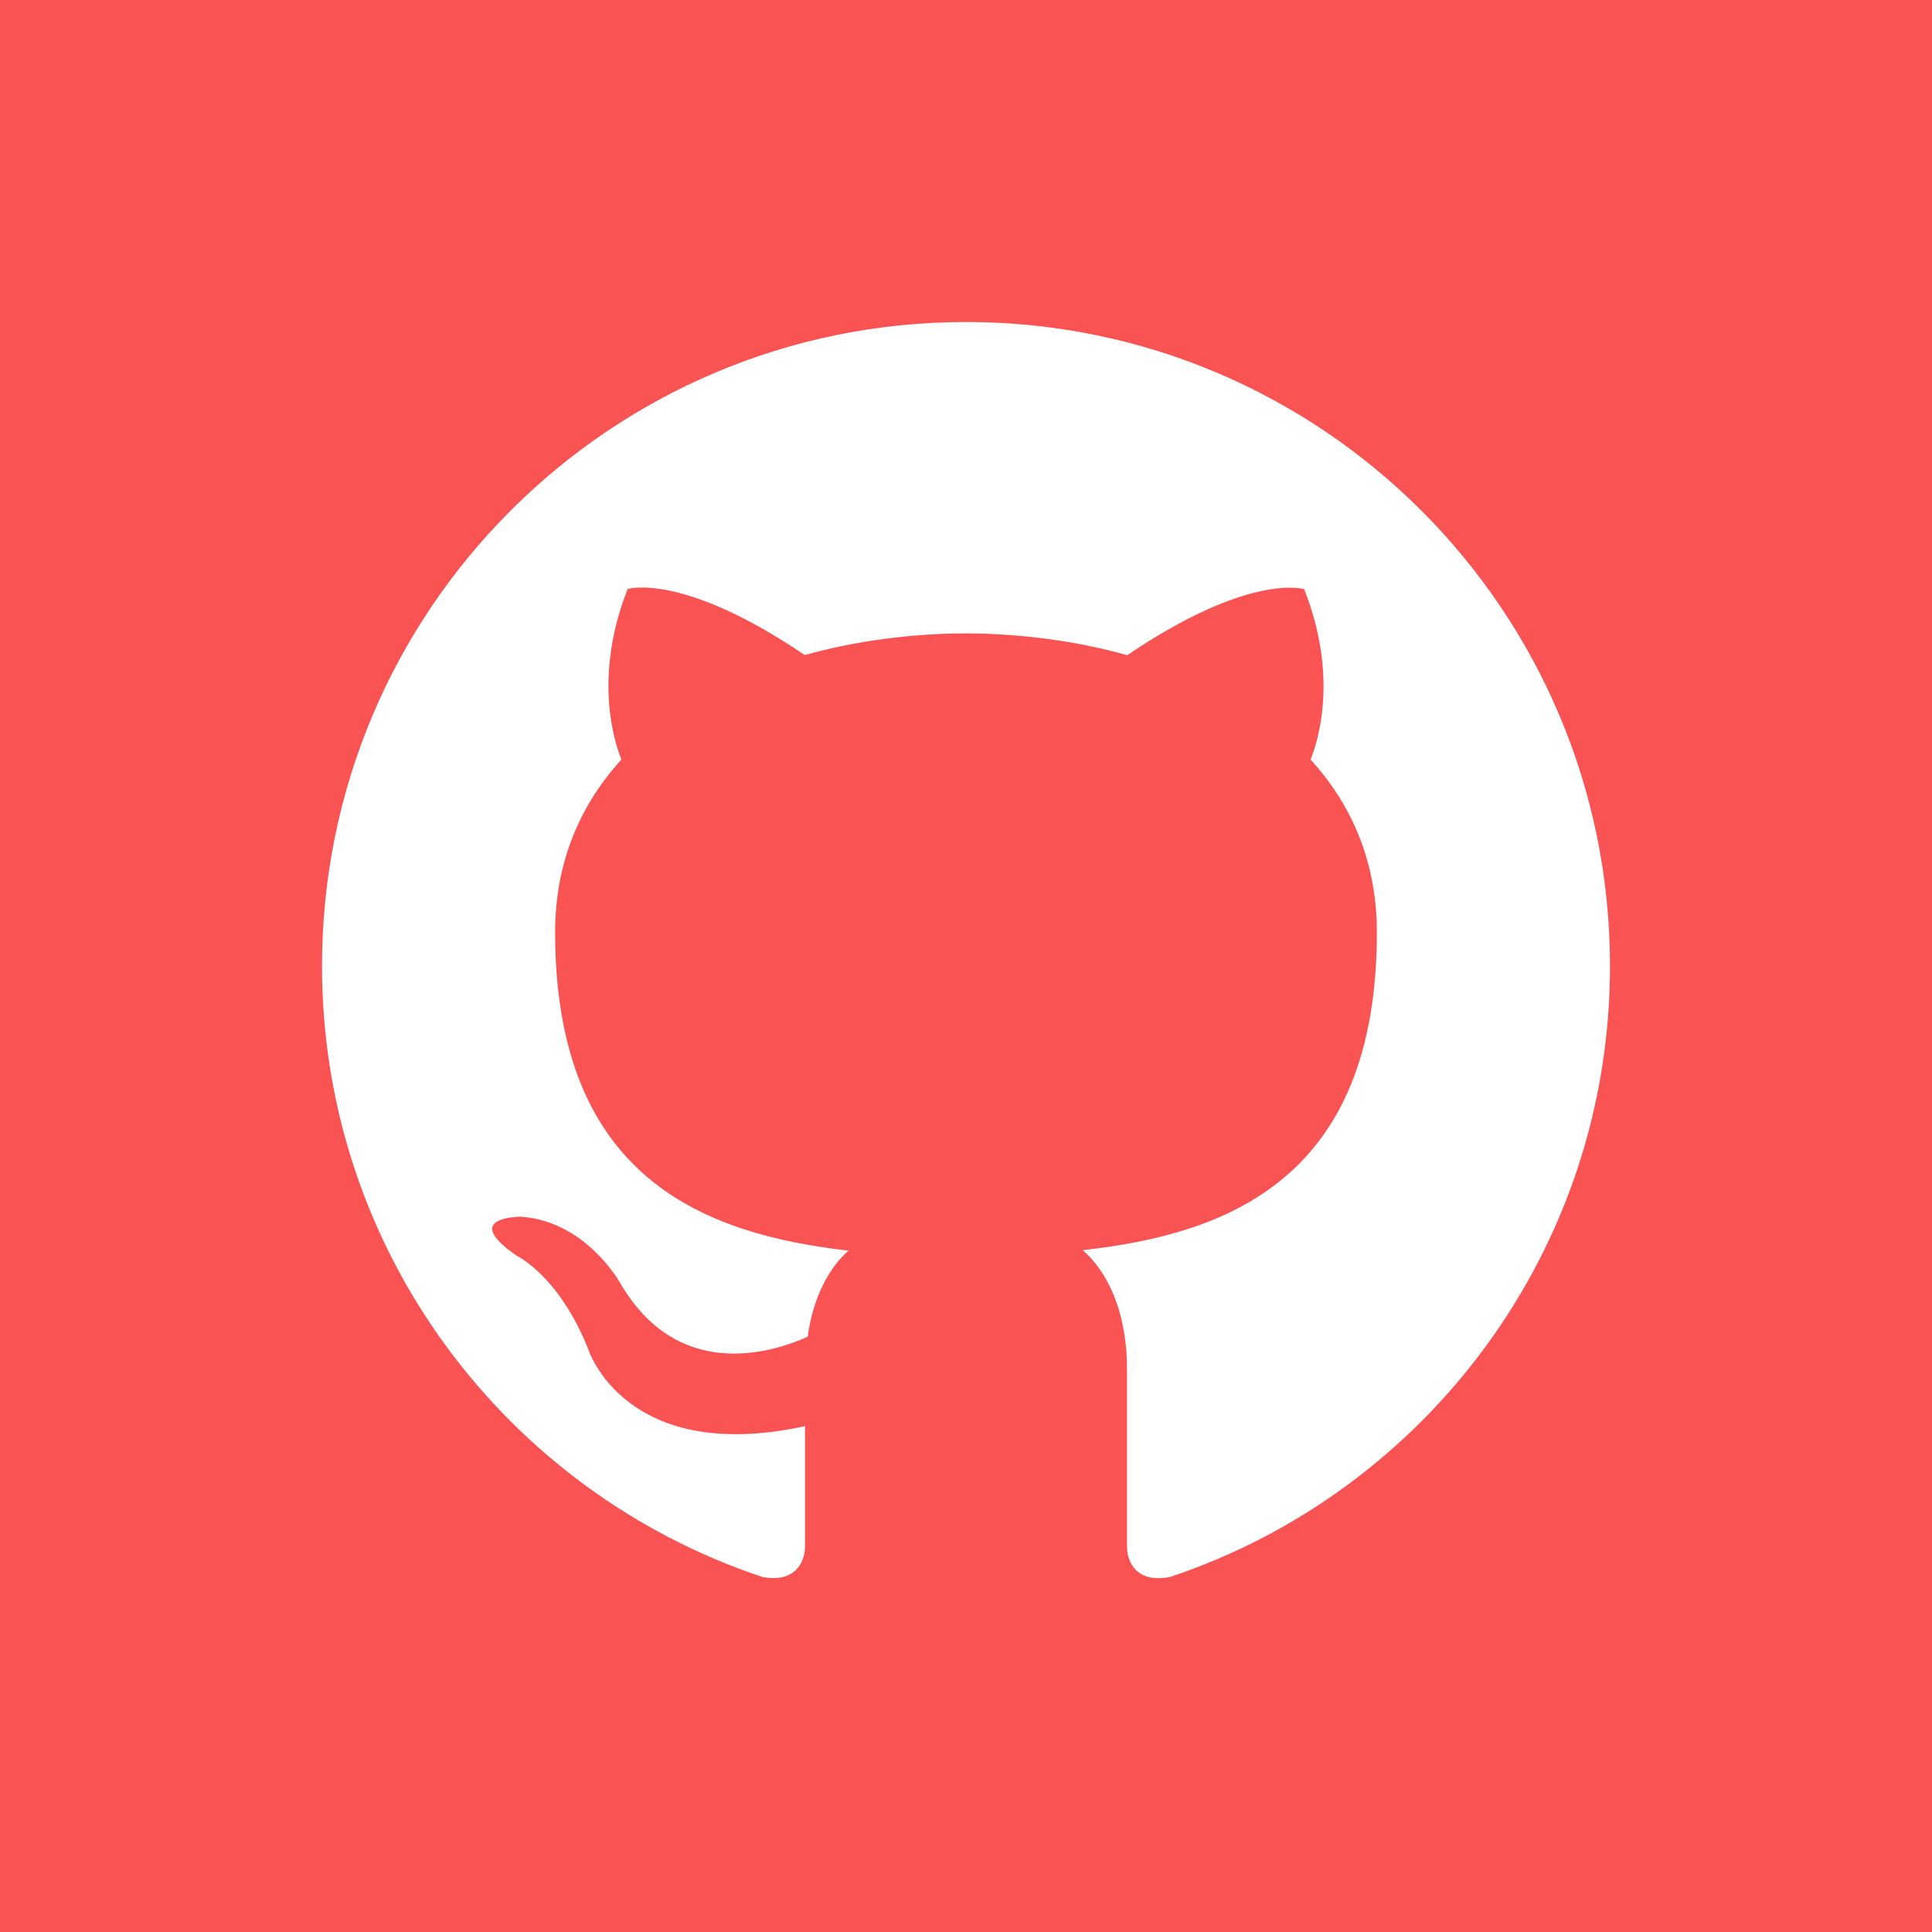 <svg width="45" height="45" viewBox="0 0 45 45" fill="none" xmlns="http://www.w3.org/2000/svg">
<g id="Github Icon">
<path id="Vector" d="M0 0V45H45V0H0ZM27.251 36.731C26.49 36.877 26.25 36.411 26.25 36.011V31.896C26.25 30.495 25.759 29.584 25.219 29.119C28.56 28.747 32.07 27.478 32.07 21.718C32.07 20.079 31.487 18.741 30.525 17.692C30.681 17.314 31.194 15.787 30.377 13.723C30.377 13.723 29.119 13.32 26.256 15.261C25.058 14.923 23.775 14.76 22.5 14.752C21.225 14.758 19.942 14.923 18.744 15.257C15.879 13.316 14.619 13.719 14.619 13.719C13.806 15.786 14.319 17.31 14.475 17.691C13.515 18.741 12.93 20.078 12.93 21.716C12.93 27.461 16.431 28.749 19.764 29.13C19.335 29.505 18.947 30.165 18.812 31.136C17.955 31.519 15.786 32.181 14.447 29.887C14.447 29.887 13.654 28.448 12.146 28.341C12.146 28.341 10.684 28.322 12.043 29.254C12.043 29.254 13.027 29.715 13.71 31.448C13.71 31.448 14.578 34.125 18.75 33.218V36.009C18.75 36.405 18.508 36.87 17.76 36.731C11.797 34.749 7.5 29.126 7.5 22.5C7.5 14.214 14.216 7.5 22.5 7.5C30.784 7.5 37.5 14.214 37.5 22.5C37.5 29.124 33.208 34.746 27.251 36.731Z" fill="#F95353"/>
</g>
</svg>
